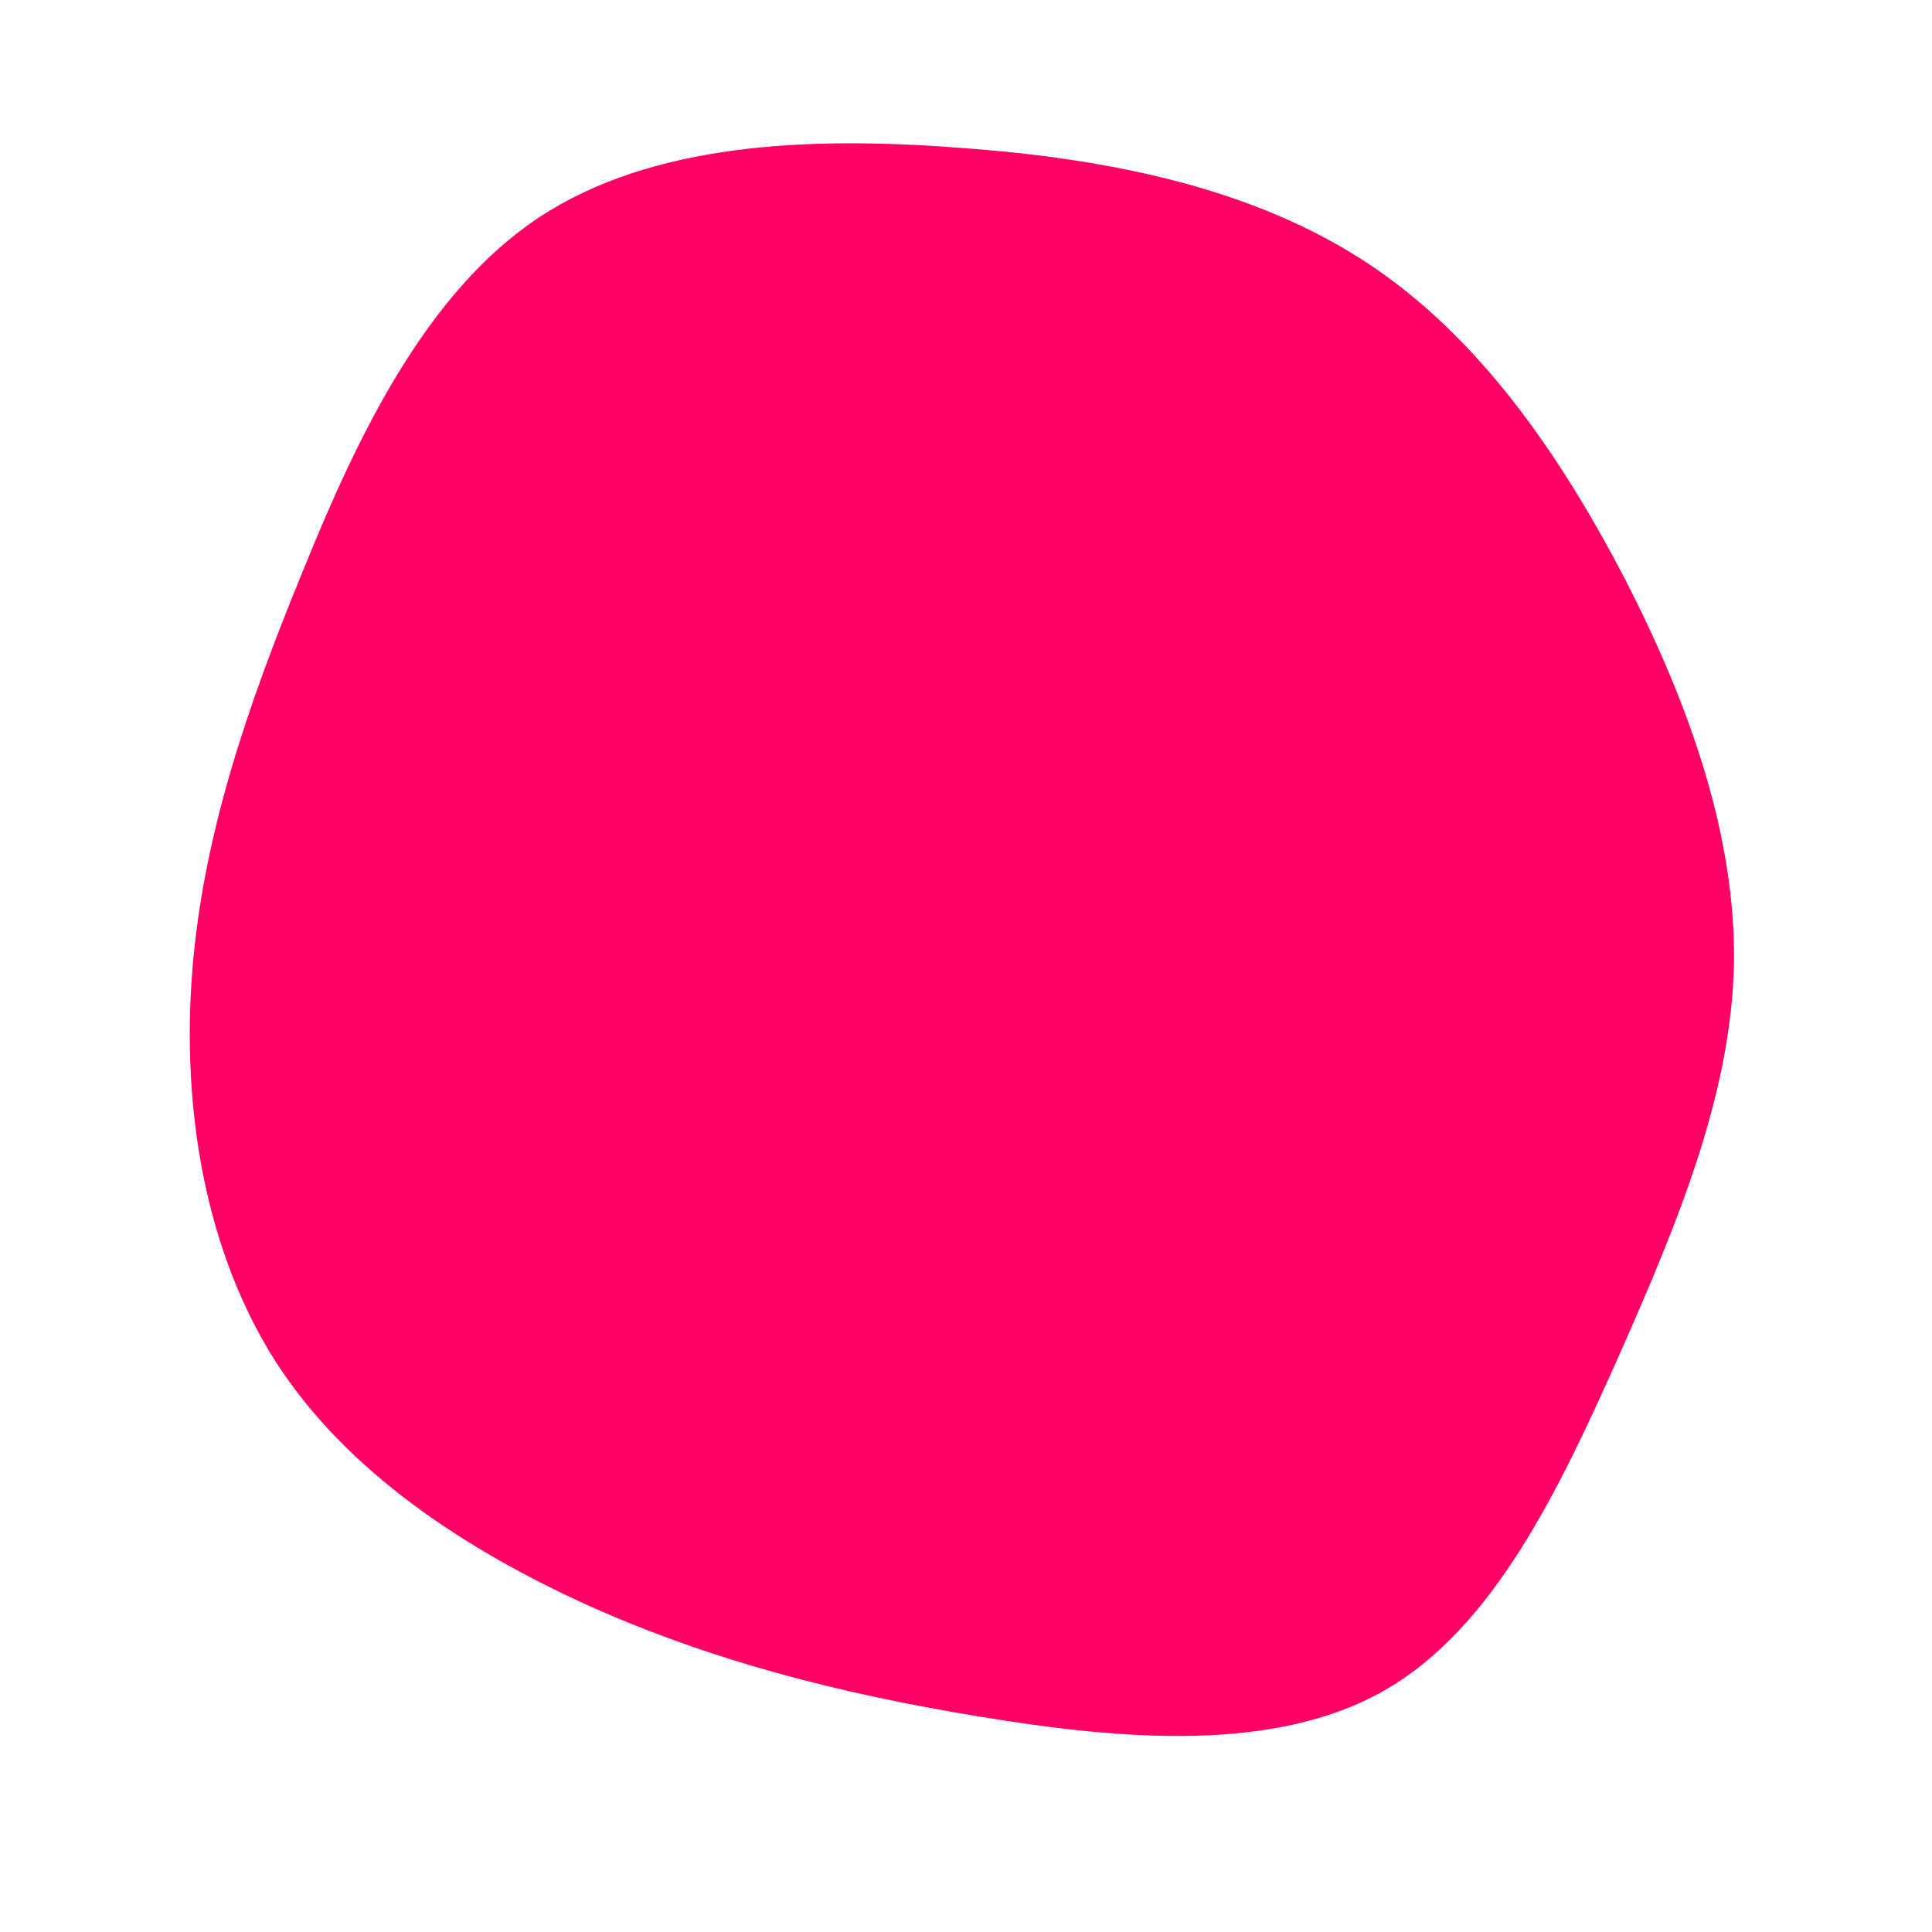 <?xml version="1.0" standalone="no"?>
<svg viewBox="0 0 200 200" xmlns="http://www.w3.org/2000/svg">
  <path fill="#FF0066" d="M41.5,-72.8C53.2,-65.1,61.6,-52.8,68.3,-39.9C74.9,-27,79.7,-13.5,79.5,-0.2C79.2,13.2,73.8,26.3,67.7,40.1C61.5,54,54.7,68.5,43.3,75C31.9,81.5,16,80.1,1.4,77.7C-13.2,75.3,-26.4,71.9,-39.1,66.2C-51.9,60.4,-64.2,52.3,-71.5,40.9C-78.8,29.4,-81.2,14.7,-80.1,0.6C-79,-13.5,-74.4,-26.9,-68.6,-41C-62.9,-55.1,-55.8,-69.8,-44.2,-77.5C-32.5,-85.2,-16.3,-85.9,-0.7,-84.7C14.9,-83.6,29.8,-80.5,41.5,-72.8Z" transform="translate(100 100)" />
</svg>
